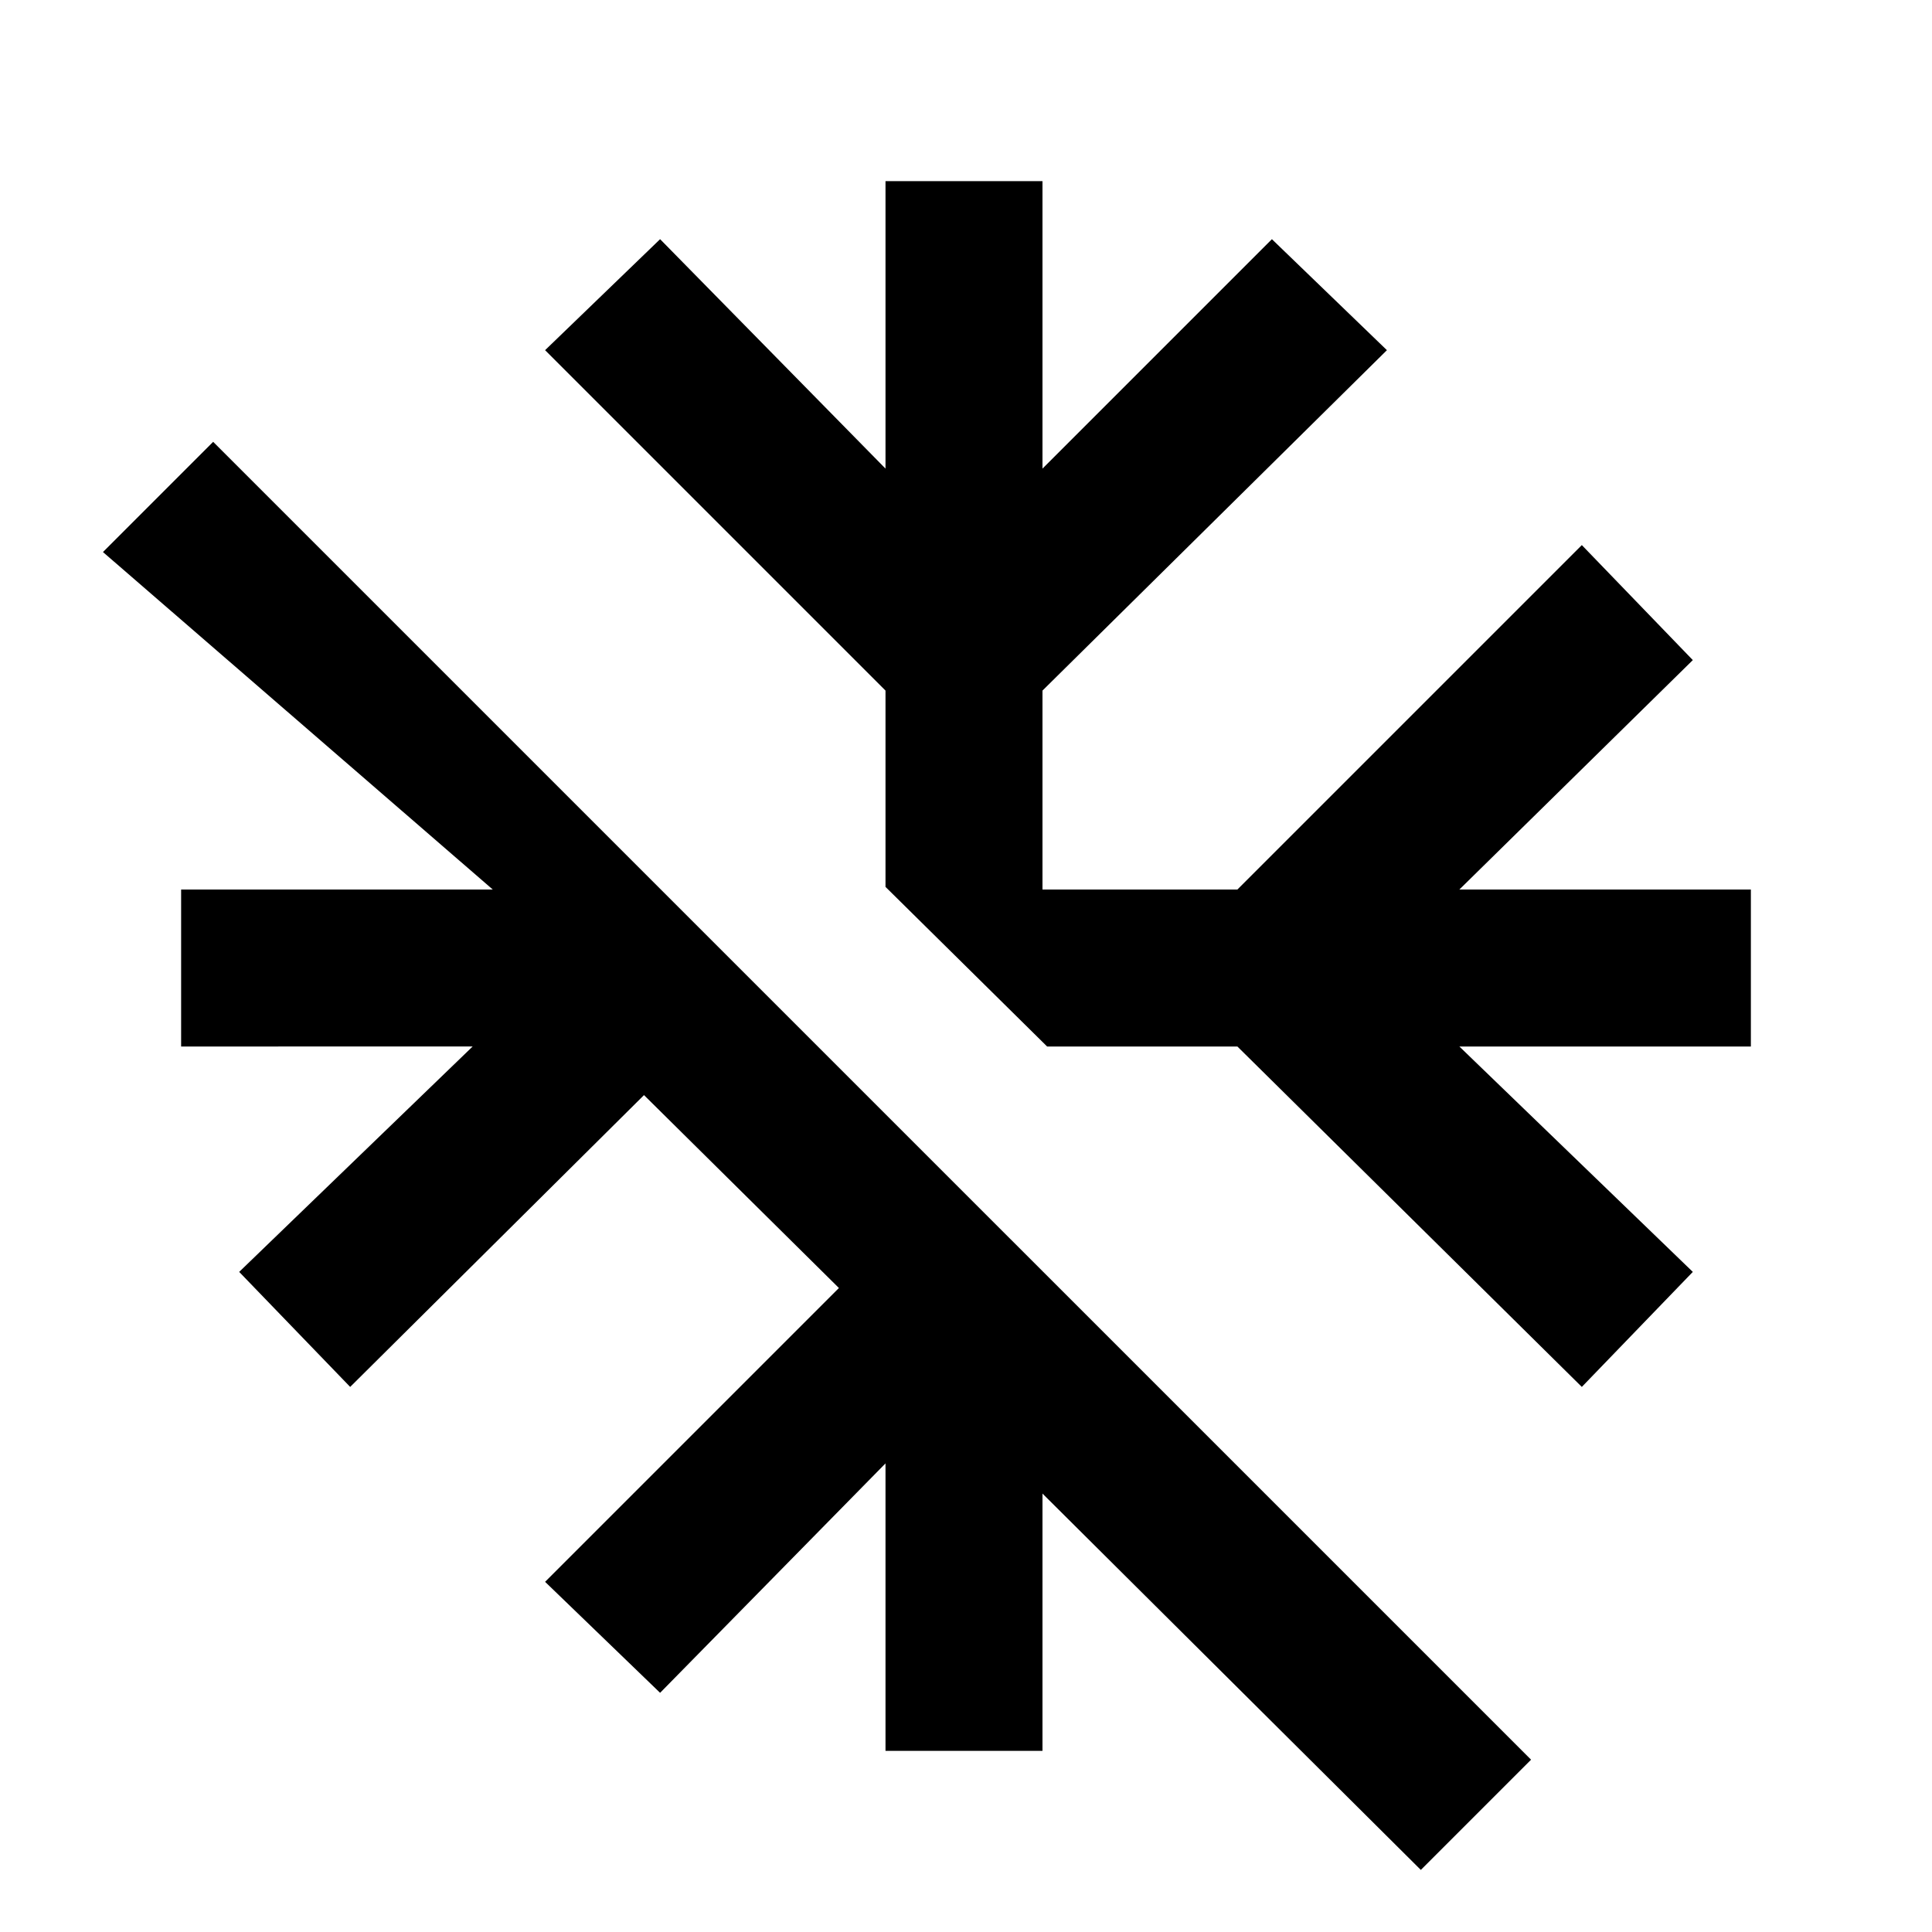 <svg xmlns="http://www.w3.org/2000/svg" height="20" viewBox="0 -960 960 960" width="20"><path d="m706-30.85-188-187V-90h-78v-142.85l-112 114L270.85-174l146-146L320-415.85l-146 145L118.85-328l116-112H90v-78h154.85L51.16-685.69l54.76-54.77L760.77-85.62 706-30.85Zm80-240L614.85-440h-94.54L440-519.31v-97.54L270.85-786 328-841.15l112 114V-870h78v142.85l114-114L689.15-786 518-616.85V-518h96.85L786-689.15 841.15-632l-116 114H870v78H725.15l116 112L786-270.85Z"/></svg>